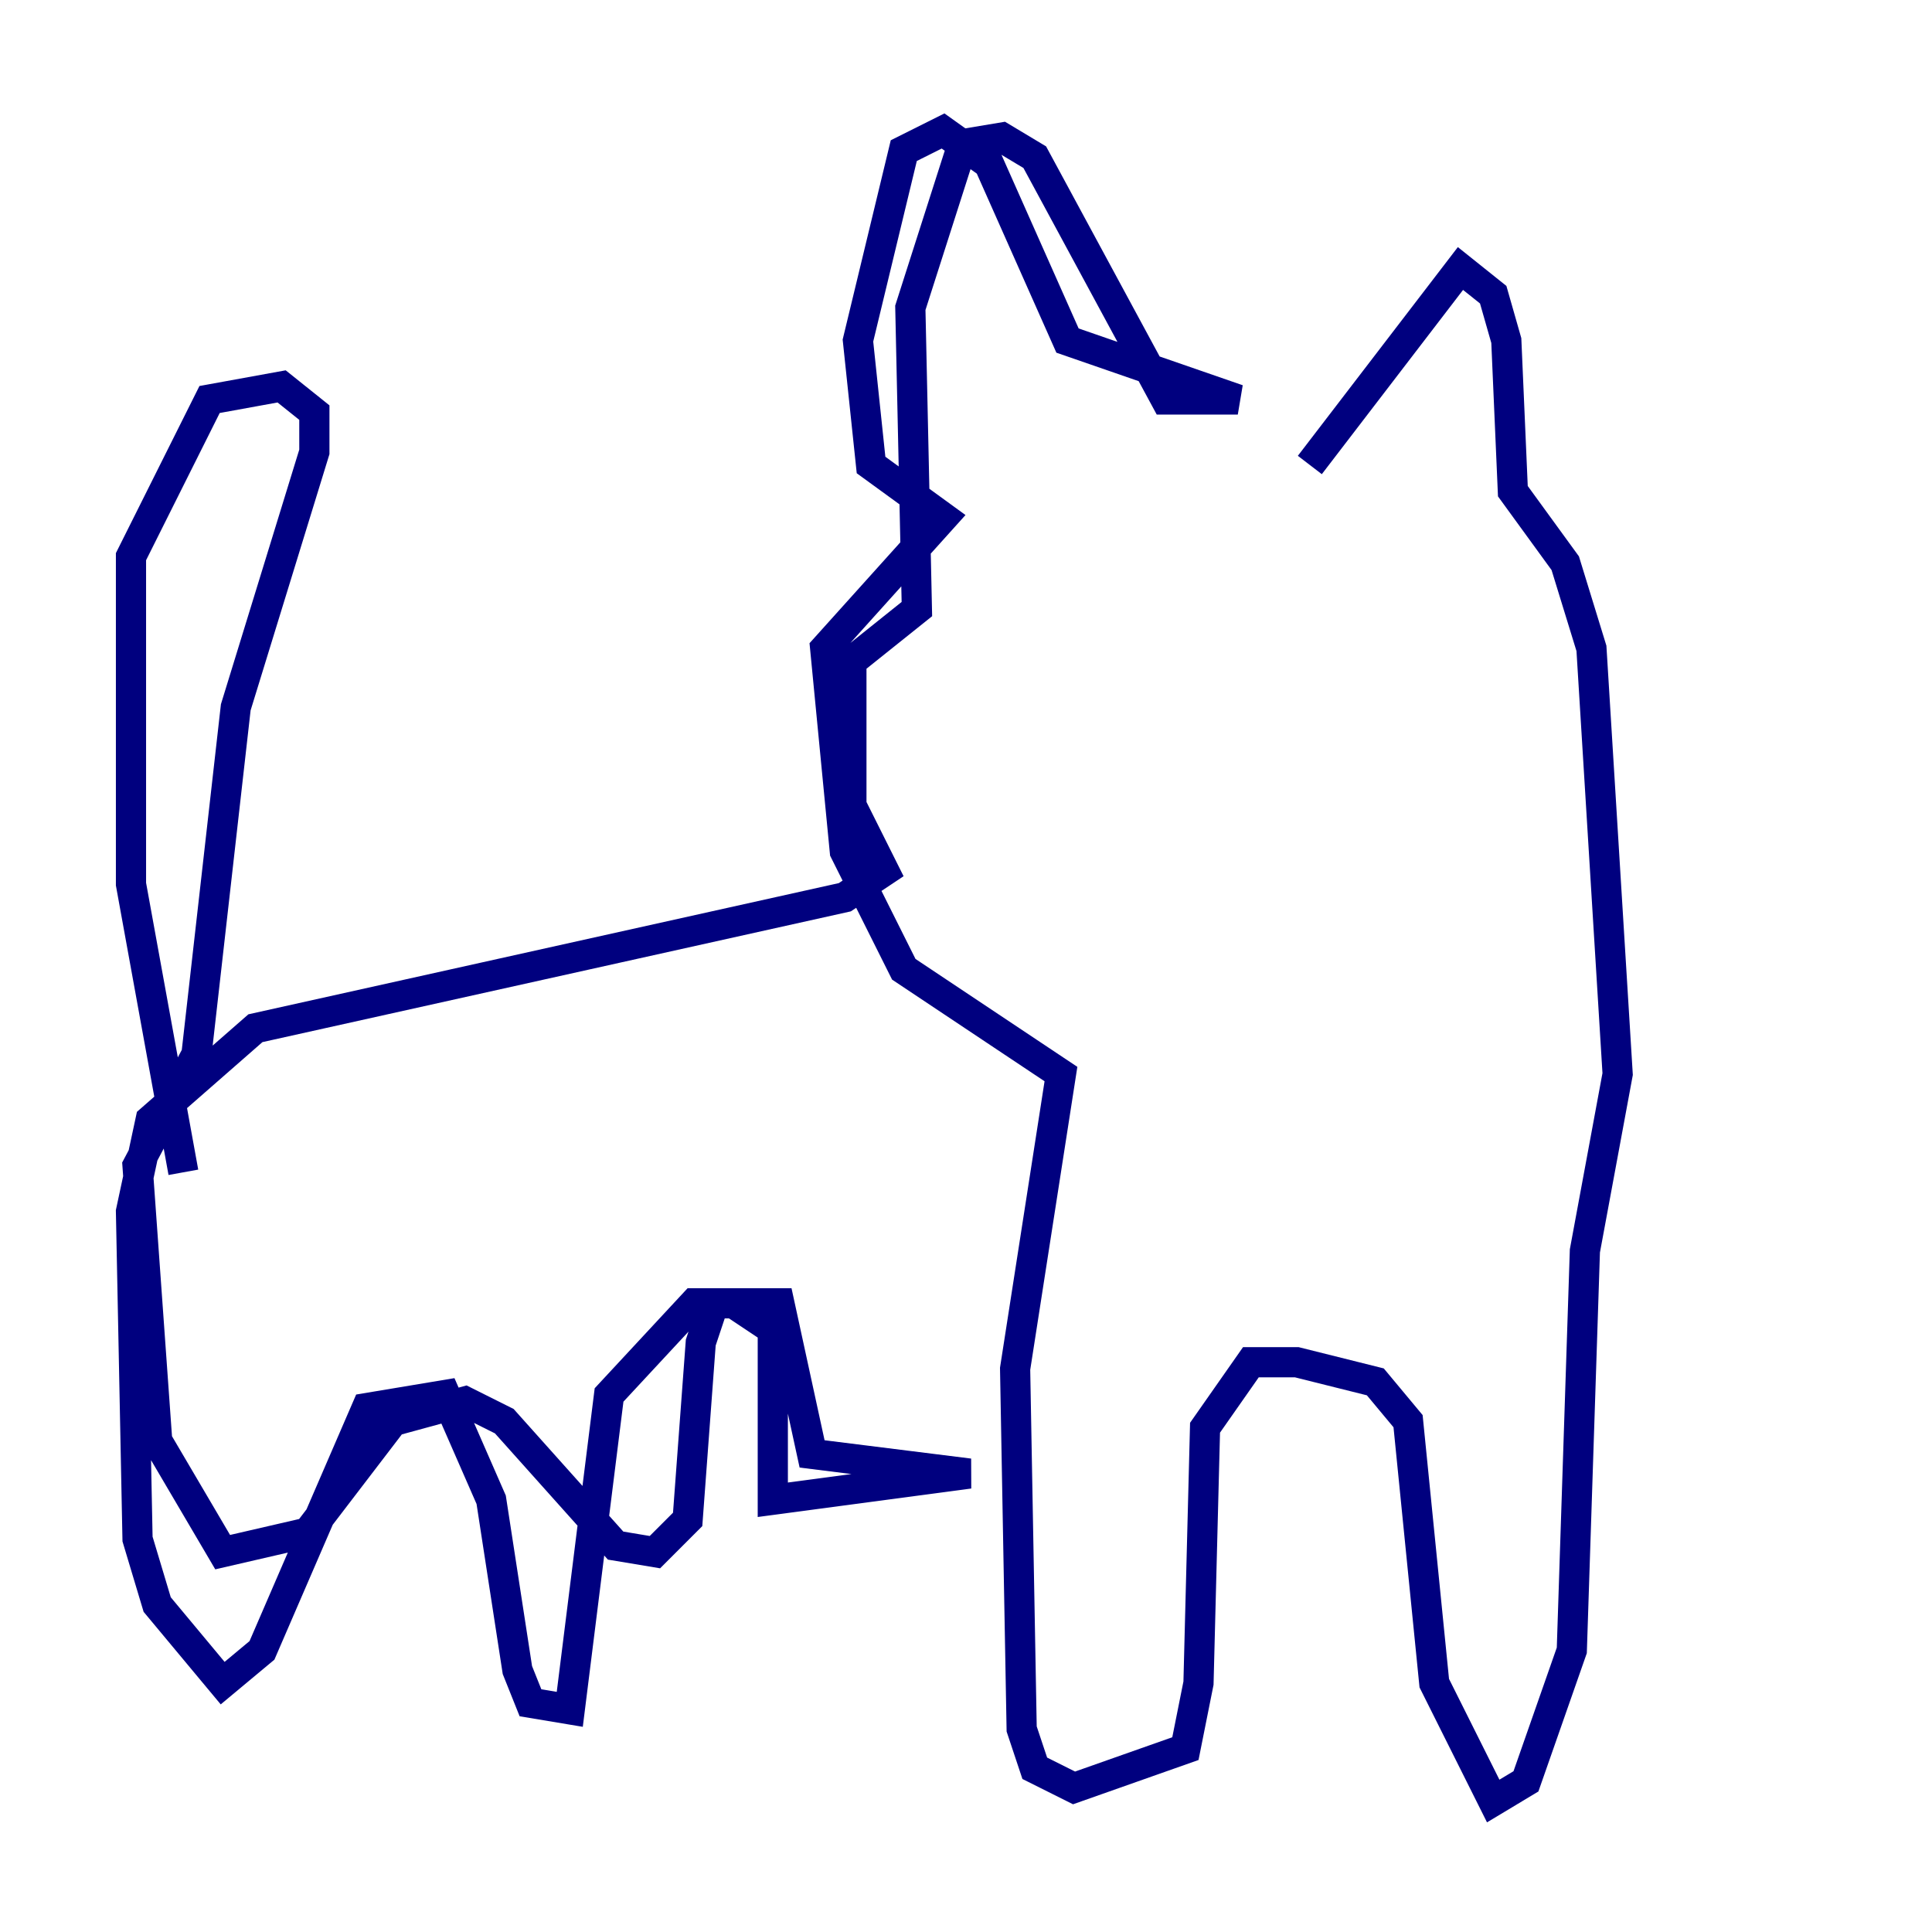 <?xml version="1.0" encoding="utf-8" ?>
<svg baseProfile="tiny" height="128" version="1.2" viewBox="0,0,128,128" width="128" xmlns="http://www.w3.org/2000/svg" xmlns:ev="http://www.w3.org/2001/xml-events" xmlns:xlink="http://www.w3.org/1999/xlink"><defs /><polyline fill="none" points="86.78,30.807 96.759,17.79 98.929,19.525 99.797,22.563 100.231,32.542 103.702,37.315 105.437,42.956 107.173,71.159 105.003,82.875 104.136,109.342 101.098,118.02 98.929,119.322 95.024,111.512 93.288,94.156 91.119,91.552 85.912,90.251 82.875,90.251 79.837,94.59 79.403,111.512 78.536,115.851 71.159,118.454 68.556,117.153 67.688,114.549 67.254,90.685 70.291,71.159 59.878,64.217 55.973,56.407 54.671,42.956 62.481,34.278 57.709,30.807 56.841,22.563 59.878,9.98 62.481,8.678 65.519,10.848 70.725,22.563 82.007,26.468 77.234,26.468 68.556,10.414 66.386,9.112 63.783,9.546 60.312,20.393 60.746,40.352 56.407,43.824 56.407,53.37 58.576,57.709 55.973,59.444 16.922,68.122 9.98,74.197 8.678,80.271 9.112,101.966 10.414,106.305 14.752,111.512 17.356,109.342 24.298,93.288 29.505,92.42 32.542,99.363 34.278,110.644 35.146,112.814 37.749,113.248 40.352,92.42 45.993,86.346 48.597,86.346 51.2,88.081 51.2,99.363 64.217,97.627 53.803,96.325 51.634,86.346 47.295,86.346 46.427,88.949 45.559,100.664 43.39,102.834 40.786,102.4 33.41,94.156 30.807,92.854 26.034,94.156 20.393,101.532 14.752,102.834 10.414,95.458 9.112,77.234 13.017,69.858 15.62,46.861 20.827,29.939 20.827,27.336 18.658,25.6 13.885,26.468 8.678,36.881 8.678,58.576 12.149,77.668" stroke="#00007f" stroke-width="2" /></svg>